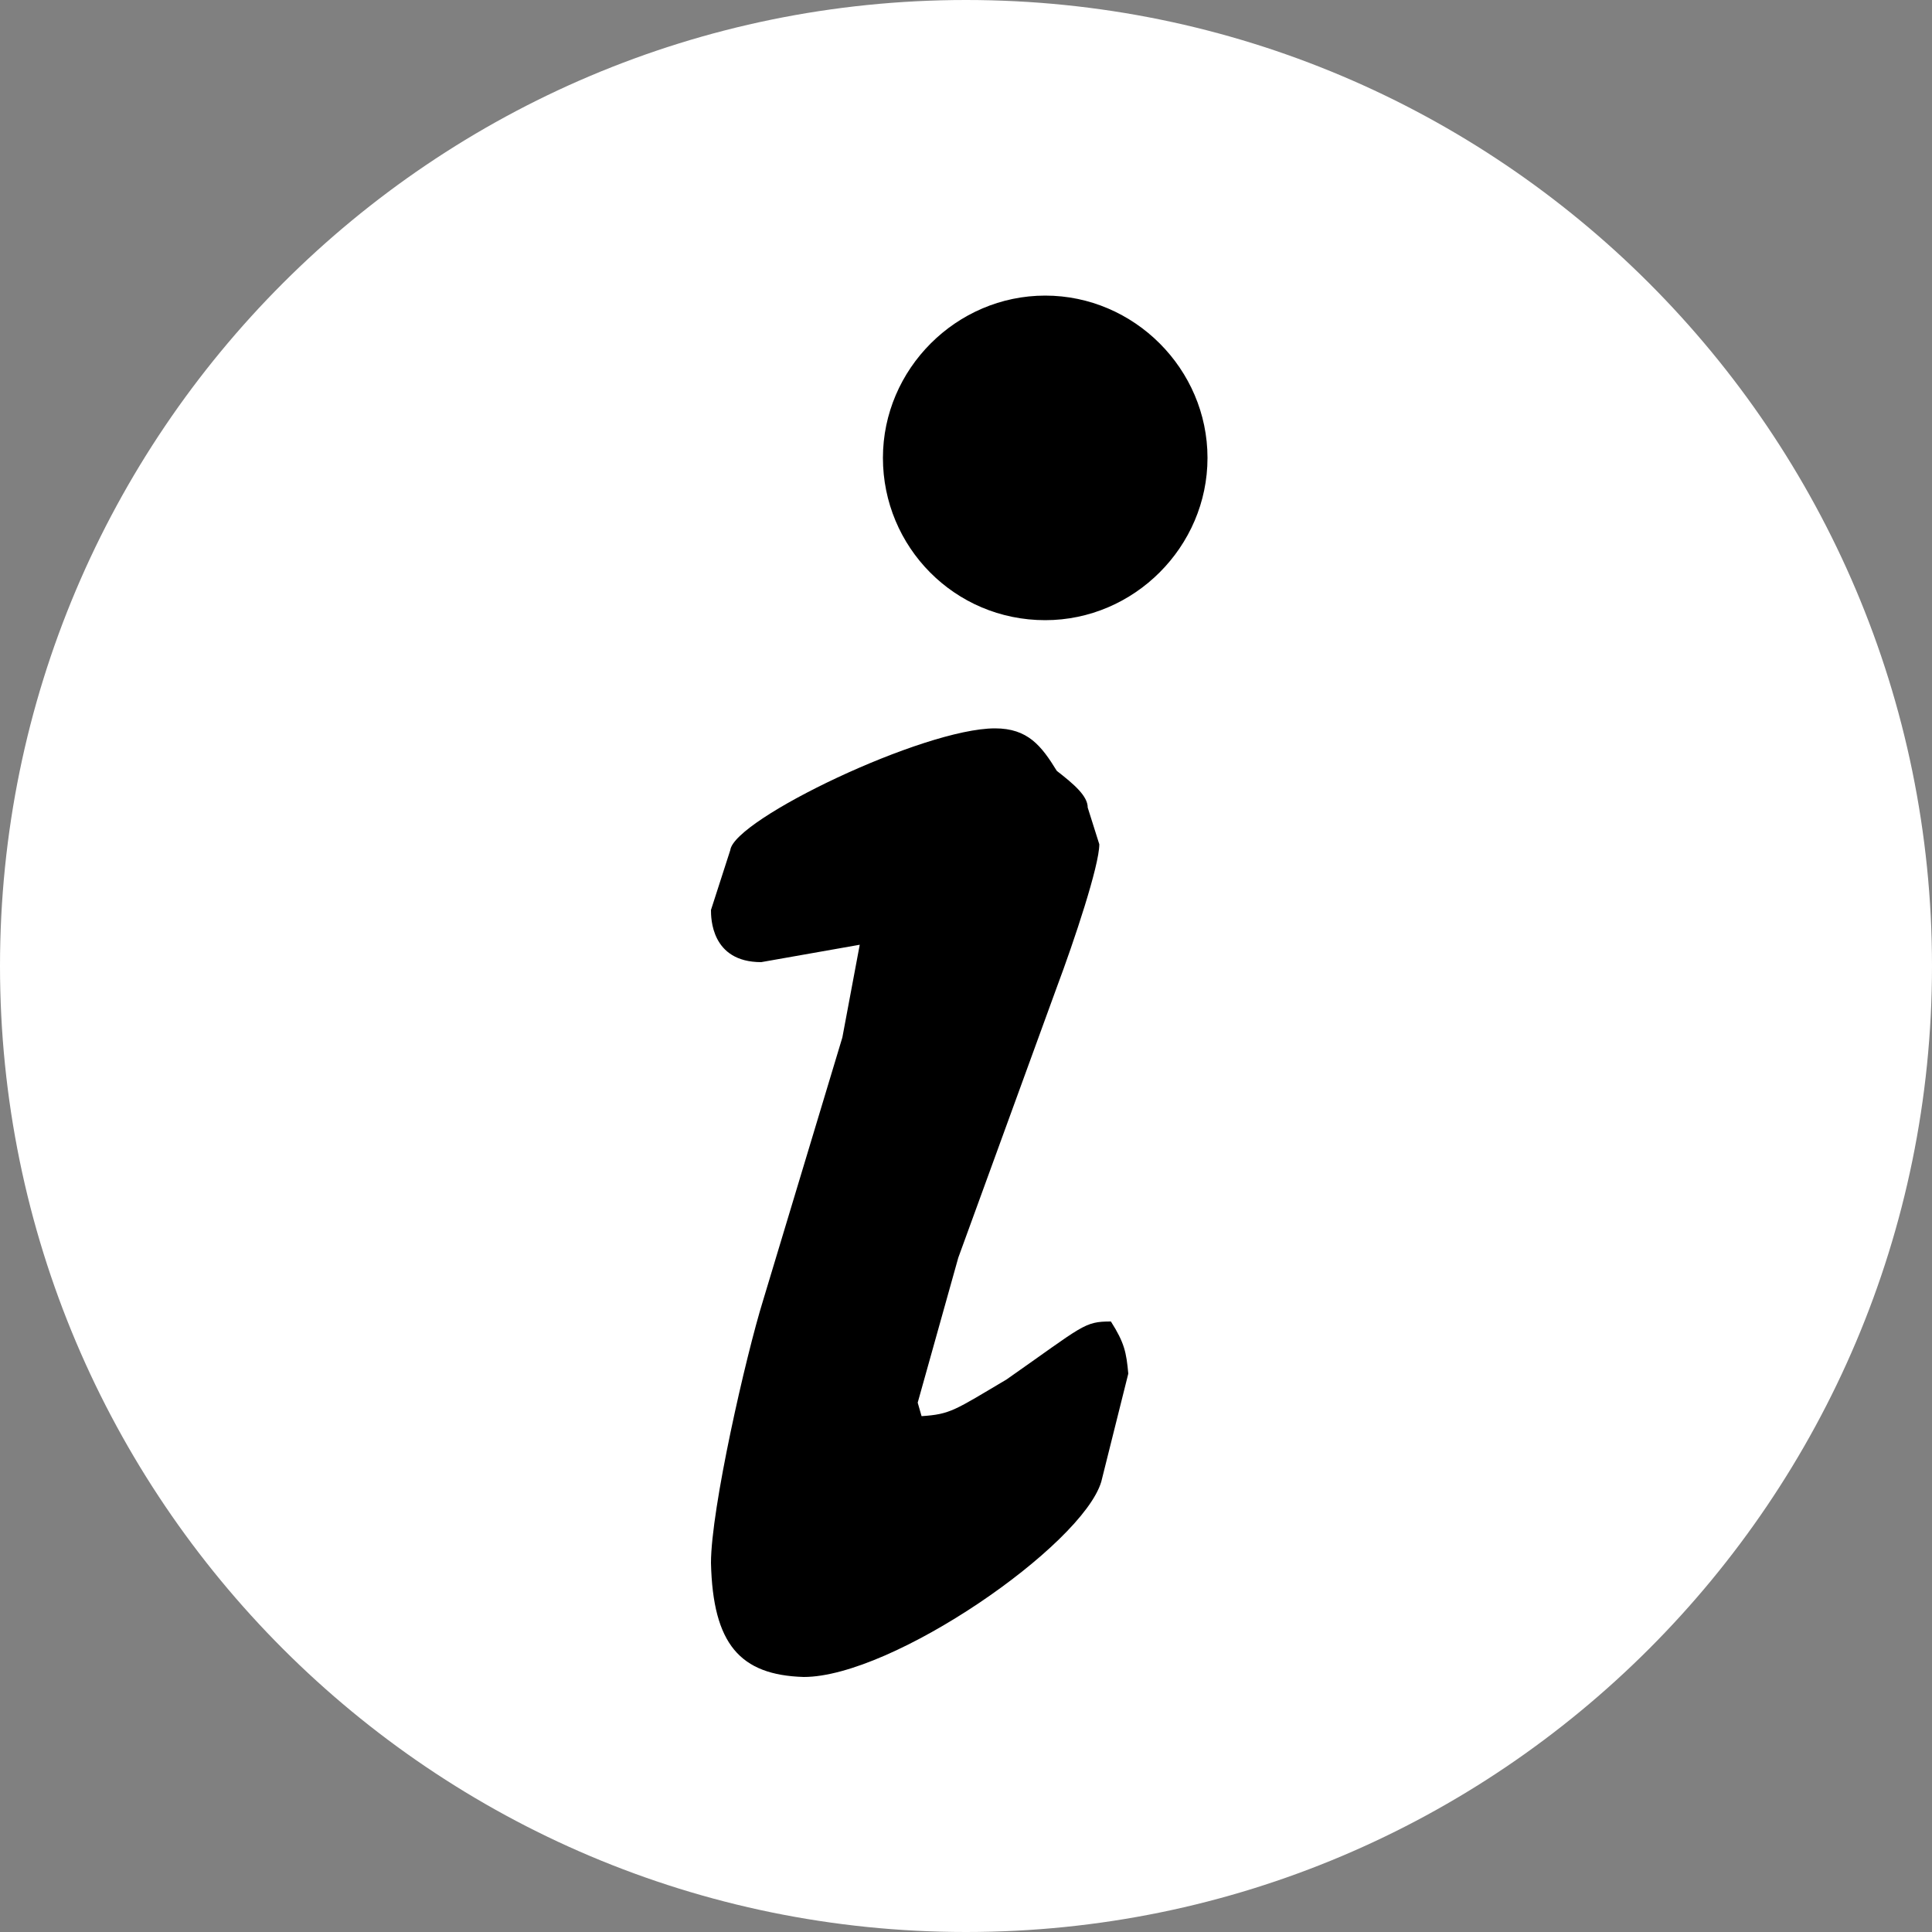 <?xml version="1.0" encoding="utf-8"?>
<!-- Generator: Adobe Illustrator 17.1.0, SVG Export Plug-In . SVG Version: 6.00 Build 0)  -->
<!DOCTYPE svg PUBLIC "-//W3C//DTD SVG 1.1//EN" "http://www.w3.org/Graphics/SVG/1.1/DTD/svg11.dtd">
<svg version="1.1" id="Layer_1" xmlns="http://www.w3.org/2000/svg" xmlns:xlink="http://www.w3.org/1999/xlink" x="0px" y="0px"
	 viewBox="0 0 100 100" enable-background="new 0 0 100 100" xml:space="preserve">
<rect x="0" y="0" width="100" height="100" fill="#808080" stroke="none"/>
<g>
	<ellipse cx="47.4" cy="51.8" rx="29.6" ry="39.8"/>
	<path fill="#FFFFFF" d="M50,0C22.4,0,0,22.4,0,50c0,27.6,22.4,50,50,50c27.6,0,50-22.4,50-50C100,22.4,77.6,0,50,0z M57,76.7
		C56,80,46.2,86.8,41.6,86.8c-3.3-0.1-4.7-1.7-4.8-5.9c0-2.8,1.8-10.7,2.7-13.6l4.1-13.6l0.9-4.8l-5.1,0.9c-2.6,0-2.6-2.3-2.6-2.7
		l1-3.1c0.2-1.6,10-6.3,13.7-6.3c1.7,0,2.4,0.9,3.2,2.2c0.9,0.7,1.6,1.3,1.6,1.9l0.6,1.9c0,1.1-1.3,5-2.2,7.4l-5.1,14l-2.1,7.5
		l0.2,0.7c1.5-0.1,1.7-0.3,4.4-1.9c4-2.8,4-3,5.4-3c0.7,1.1,0.8,1.6,0.9,2.7L57,76.7z M54.1,32.1c-4.7,0-8.4-3.8-8.4-8.4
		c0-4.6,3.8-8.4,8.4-8.4c4.6,0,8.4,3.8,8.4,8.4C62.5,28.3,58.7,32.1,54.1,32.1z"/>
</g>
</svg>
